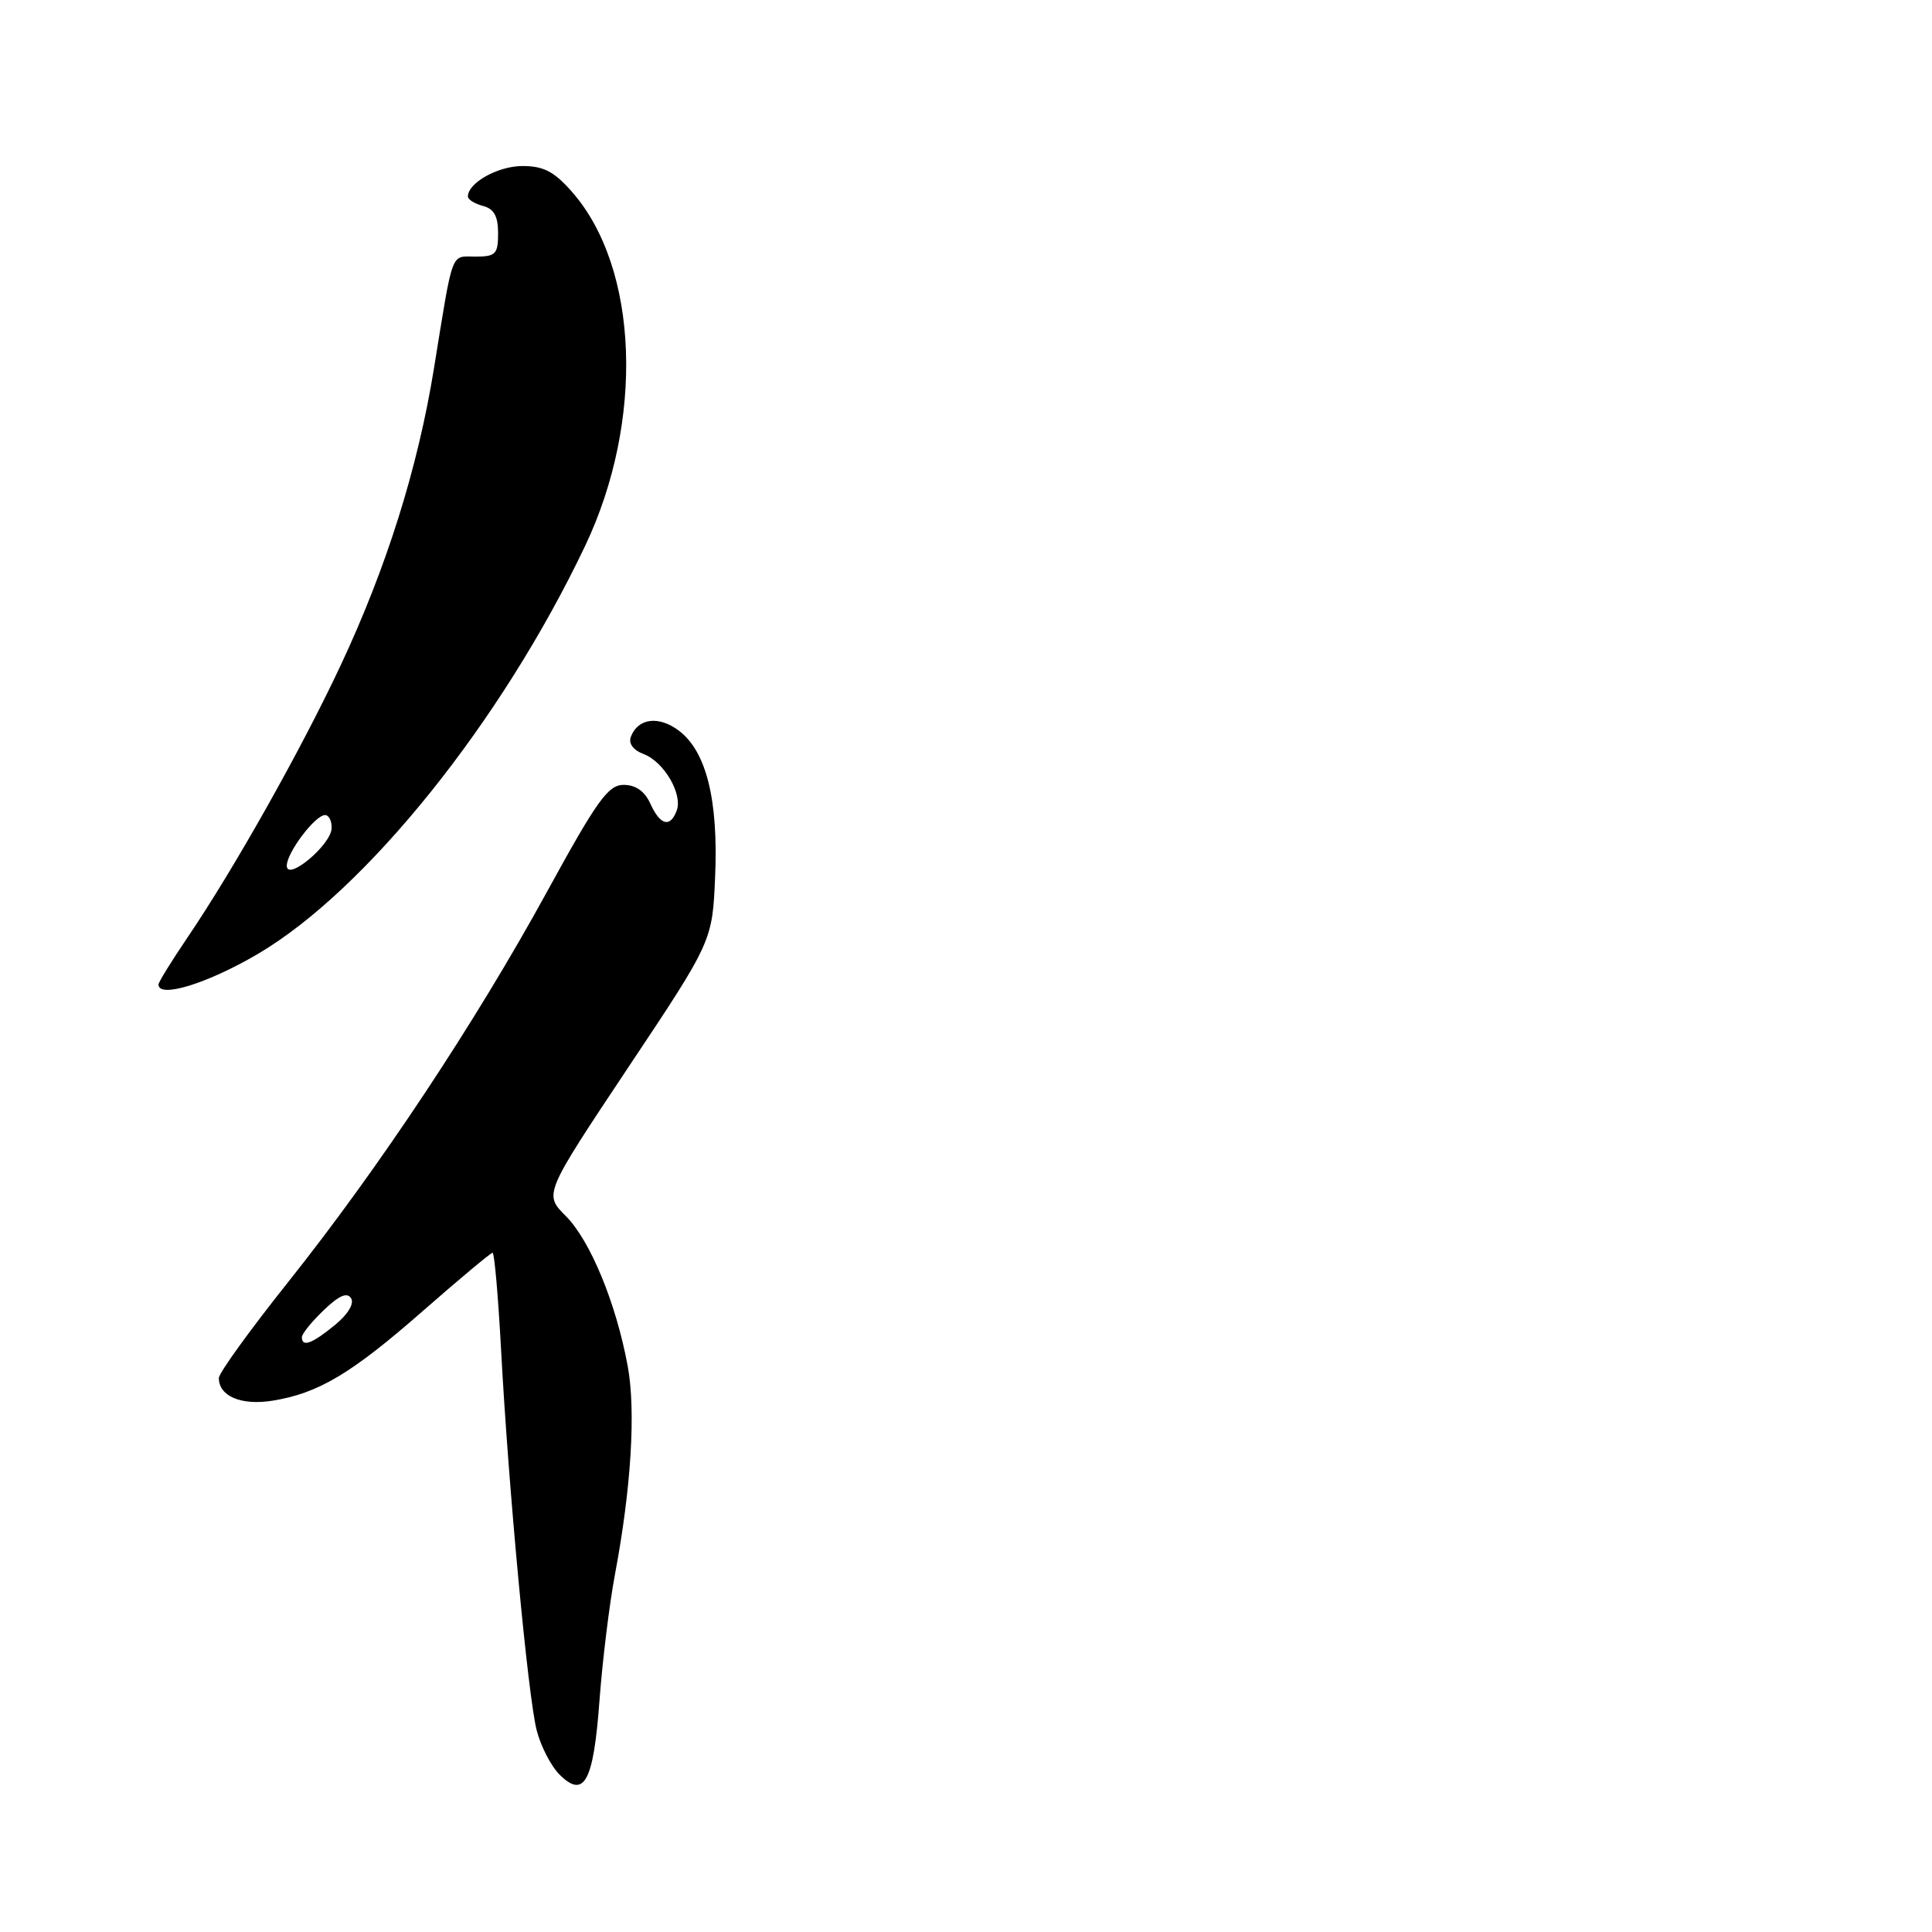 <?xml version="1.0" encoding="UTF-8" standalone="no"?>
<!DOCTYPE svg PUBLIC "-//W3C//DTD SVG 1.1//EN" "http://www.w3.org/Graphics/SVG/1.1/DTD/svg11.dtd" >
<svg xmlns="http://www.w3.org/2000/svg" xmlns:xlink="http://www.w3.org/1999/xlink" version="1.1" viewBox="0 0 256 256">
 <g >
 <path fill="currentColor"
d=" M 79.43 225.39 C 79.82 220.11 80.74 212.58 81.48 208.65 C 83.64 197.19 84.27 186.90 83.17 180.99 C 81.64 172.68 78.20 164.35 74.96 161.12 C 72.07 158.22 72.07 158.22 83.23 141.46 C 94.40 124.71 94.40 124.71 94.76 116.10 C 95.19 105.96 93.58 99.52 89.93 96.80 C 87.27 94.81 84.54 95.16 83.60 97.61 C 83.25 98.51 83.89 99.39 85.29 99.92 C 88.00 100.95 90.50 105.25 89.66 107.43 C 88.79 109.71 87.48 109.36 86.18 106.50 C 85.43 104.84 84.23 104.00 82.64 104.00 C 80.58 104.00 79.13 106.02 72.47 118.18 C 62.96 135.55 50.21 154.78 38.11 169.97 C 33.10 176.26 29.00 181.94 29.00 182.59 C 29.00 185.01 31.95 186.26 36.10 185.60 C 42.21 184.62 46.59 182.00 56.16 173.60 C 60.93 169.42 65.03 166.00 65.27 166.00 C 65.51 166.00 66.01 171.74 66.39 178.75 C 67.36 196.99 69.96 224.84 71.12 229.30 C 71.66 231.39 73.01 234.01 74.12 235.12 C 77.40 238.40 78.64 236.13 79.43 225.39 Z  M 34.12 126.43 C 48.49 118.00 66.45 95.63 77.52 72.36 C 85.41 55.80 84.66 35.51 75.79 25.42 C 73.43 22.73 72.03 22.00 69.23 22.00 C 65.98 22.00 62.00 24.23 62.00 26.04 C 62.00 26.44 62.90 27.00 64.00 27.29 C 65.46 27.67 66.00 28.65 66.00 30.91 C 66.00 33.67 65.68 34.00 63.02 34.00 C 59.67 34.00 60.09 32.87 57.50 48.83 C 55.35 62.07 51.23 75.16 45.14 88.16 C 39.91 99.32 31.05 115.06 24.86 124.20 C 22.74 127.33 21.00 130.14 21.00 130.45 C 21.00 132.32 27.43 130.35 34.12 126.43 Z  M 40.00 177.19 C 40.00 176.74 41.30 175.13 42.89 173.61 C 44.92 171.66 46.00 171.19 46.52 172.03 C 46.96 172.74 46.10 174.16 44.38 175.57 C 41.36 178.05 40.00 178.55 40.00 177.19 Z  M 38.00 114.71 C 38.00 112.98 41.76 108.00 43.07 108.00 C 43.58 108.00 43.98 108.79 43.94 109.75 C 43.88 111.95 38.00 116.86 38.00 114.71 Z "/>
</g>
</svg>